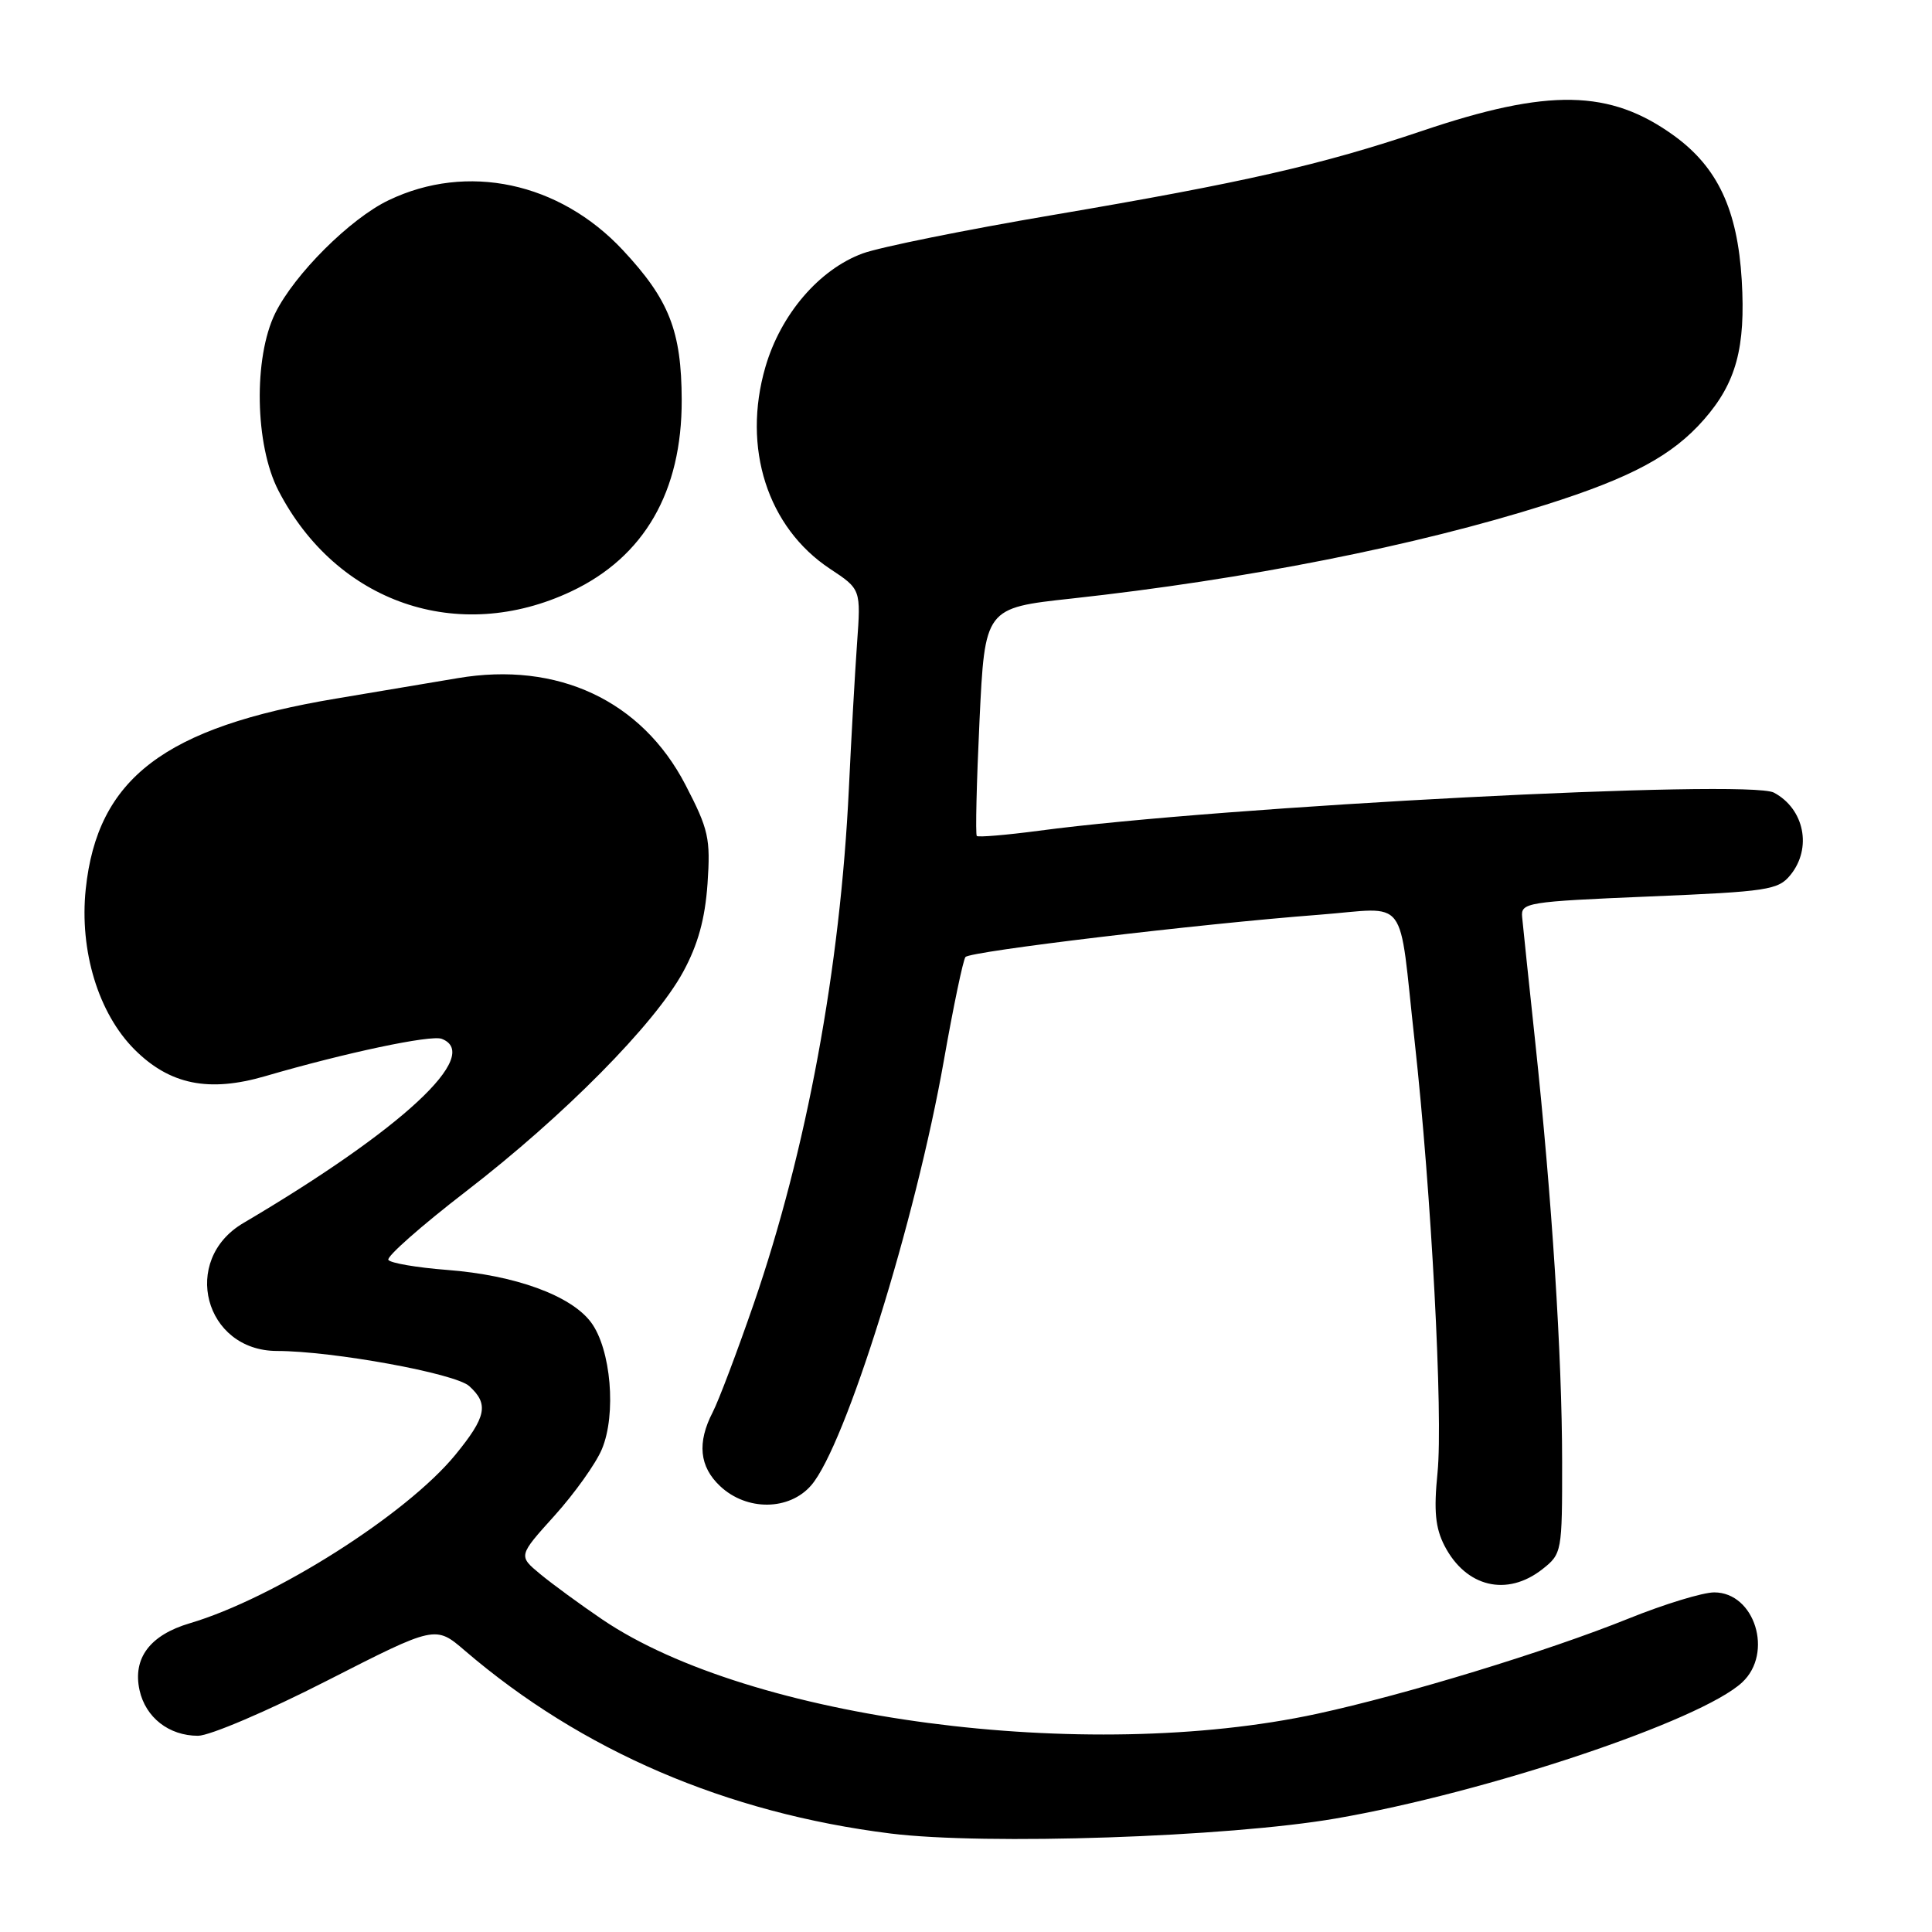 <?xml version="1.0" encoding="UTF-8" standalone="no"?>
<!DOCTYPE svg PUBLIC "-//W3C//DTD SVG 1.1//EN" "http://www.w3.org/Graphics/SVG/1.1/DTD/svg11.dtd" >
<svg xmlns="http://www.w3.org/2000/svg" xmlns:xlink="http://www.w3.org/1999/xlink" version="1.1" viewBox="0 0 256 256">
 <g >
 <path fill="currentColor"
d=" M 177.00 240.96 C 197.04 237.50 225.40 228.00 230.85 222.92 C 235.02 219.04 232.52 211.00 227.14 211.00 C 225.63 211.00 220.52 212.56 215.79 214.47 C 205.00 218.82 186.27 224.54 174.50 227.09 C 143.83 233.72 99.38 227.85 79.81 214.59 C 76.89 212.61 73.19 209.90 71.58 208.57 C 68.67 206.16 68.67 206.16 73.48 200.83 C 76.12 197.90 78.95 193.94 79.75 192.03 C 81.70 187.40 80.96 178.76 78.31 175.21 C 75.66 171.66 68.26 168.96 59.22 168.27 C 55.21 167.96 51.72 167.36 51.46 166.94 C 51.20 166.51 55.82 162.43 61.74 157.87 C 74.71 147.88 86.75 135.71 90.52 128.78 C 92.48 125.18 93.42 121.78 93.75 117.10 C 94.16 111.09 93.90 109.92 90.83 104.00 C 85.03 92.82 73.89 87.61 60.64 89.86 C 57.26 90.43 50.00 91.65 44.50 92.57 C 21.77 96.38 12.90 103.13 11.36 117.81 C 10.51 125.98 13.03 134.27 17.84 139.08 C 22.50 143.73 27.68 144.78 35.17 142.59 C 45.80 139.49 57.09 137.10 58.53 137.65 C 63.97 139.74 53.28 149.66 32.23 162.07 C 23.91 166.97 27.09 178.99 36.70 179.01 C 44.10 179.02 60.32 181.98 62.17 183.66 C 64.80 186.04 64.46 187.73 60.33 192.78 C 53.85 200.68 36.36 211.77 25.15 215.09 C 19.87 216.65 17.56 219.72 18.49 223.96 C 19.29 227.58 22.39 230.00 26.24 230.00 C 27.78 230.00 35.49 226.71 43.37 222.68 C 57.70 215.37 57.70 215.37 61.60 218.72 C 77.07 231.99 96.24 240.23 118.00 242.95 C 130.54 244.51 162.71 243.43 177.00 240.96 Z  M 204.37 207.93 C 206.96 205.89 207.00 205.65 206.99 193.68 C 206.98 179.65 205.64 158.81 203.42 138.00 C 202.57 130.03 201.79 122.60 201.69 121.50 C 201.51 119.60 202.31 119.47 218.50 118.79 C 234.25 118.14 235.63 117.93 237.25 115.93 C 240.13 112.38 239.09 107.19 235.06 105.03 C 231.68 103.22 161.95 106.83 137.65 110.08 C 133.33 110.65 129.63 110.96 129.43 110.77 C 129.24 110.57 129.40 103.69 129.79 95.49 C 130.50 80.56 130.50 80.56 142.00 79.31 C 165.11 76.78 187.65 72.32 204.85 66.87 C 216.18 63.28 221.59 60.37 225.76 55.62 C 230.05 50.74 231.32 46.06 230.79 37.12 C 230.23 27.79 227.60 22.17 221.82 17.98 C 213.33 11.83 205.19 11.68 188.42 17.35 C 175.11 21.84 164.80 24.19 139.50 28.49 C 127.95 30.45 116.62 32.74 114.31 33.58 C 108.55 35.70 103.45 41.64 101.42 48.63 C 98.31 59.33 101.69 69.88 109.98 75.37 C 114.08 78.08 114.08 78.08 113.56 85.29 C 113.28 89.26 112.79 97.90 112.48 104.50 C 111.35 128.24 106.88 152.43 99.87 172.77 C 97.67 179.13 95.23 185.59 94.44 187.12 C 92.35 191.16 92.67 194.34 95.42 196.92 C 98.94 200.24 104.59 200.18 107.50 196.80 C 112.03 191.53 121.32 161.77 125.07 140.50 C 126.33 133.35 127.62 127.19 127.93 126.81 C 128.56 126.05 158.83 122.43 174.78 121.21 C 186.83 120.29 185.26 118.21 187.45 138.00 C 189.66 158.02 191.23 187.58 190.48 195.13 C 189.97 200.22 190.19 202.46 191.41 204.83 C 194.25 210.31 199.68 211.61 204.37 207.93 Z  M 75.70 78.36 C 85.37 73.79 90.36 65.15 90.33 53.00 C 90.30 43.85 88.67 39.71 82.52 33.13 C 74.11 24.14 61.91 21.54 51.50 26.53 C 46.41 28.96 39.02 36.33 36.47 41.50 C 33.57 47.39 33.77 58.97 36.89 65.00 C 44.58 79.89 60.71 85.44 75.70 78.36 Z "/>
</g>
</svg>